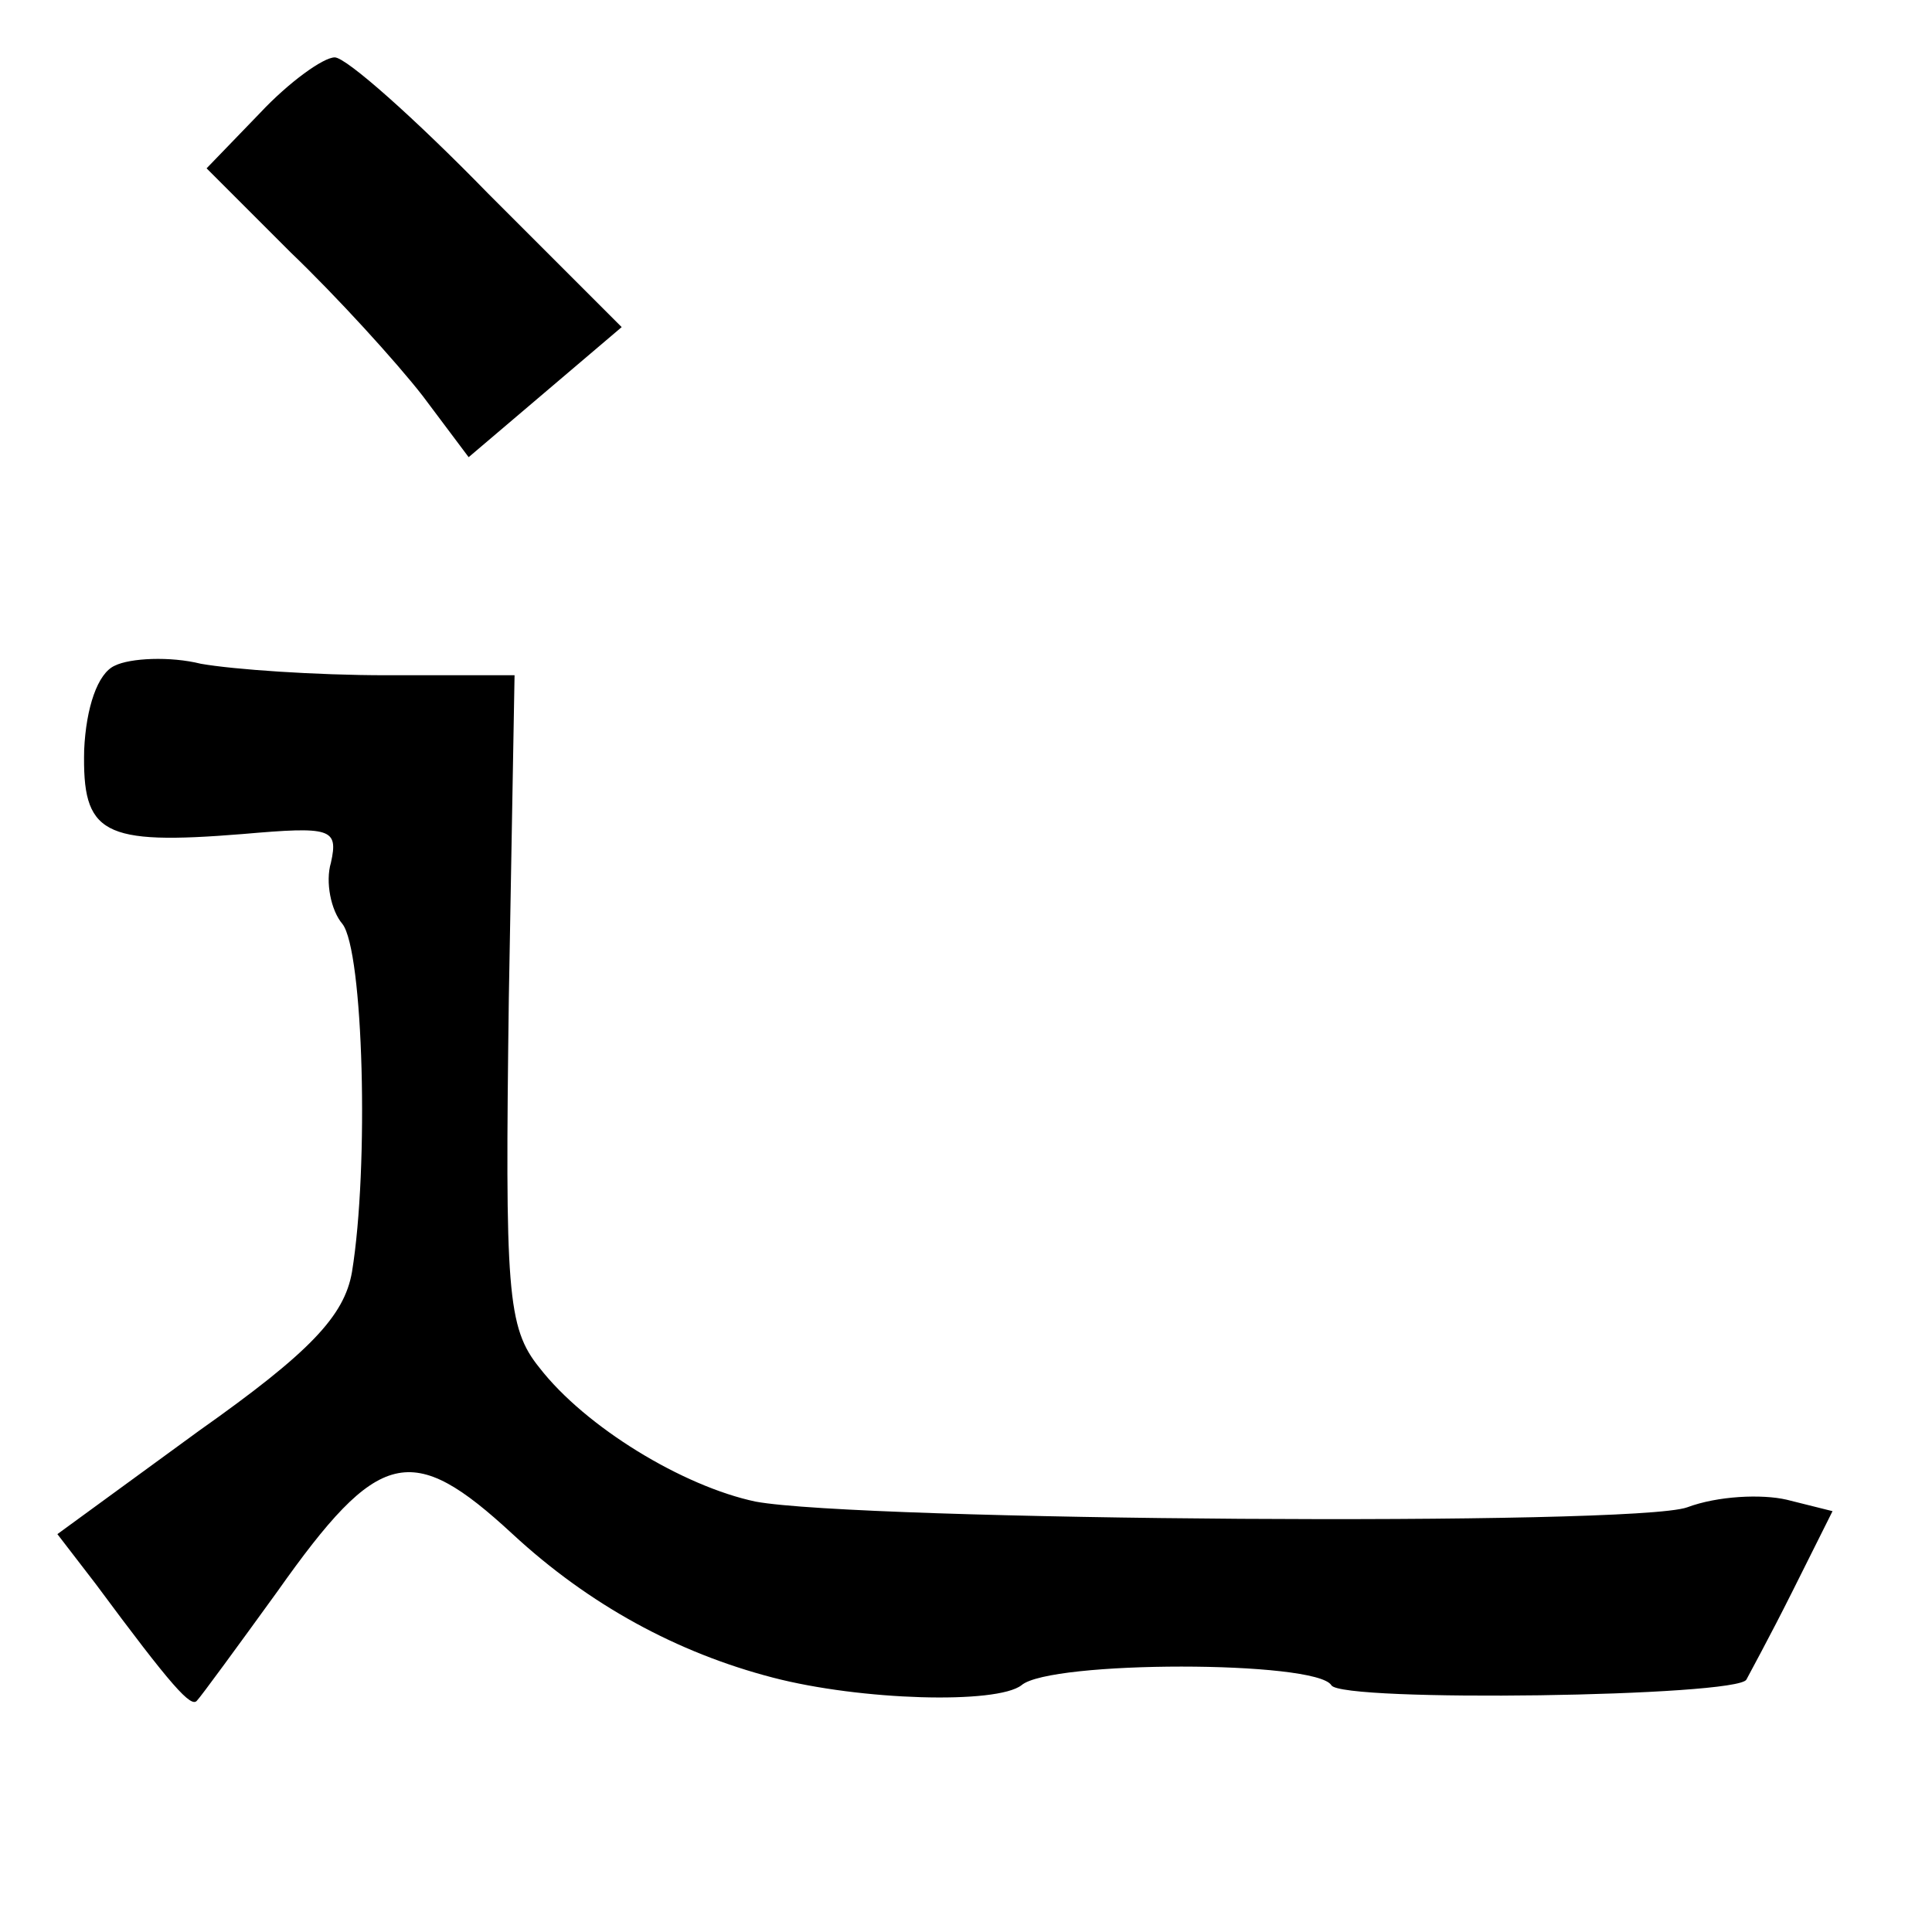<?xml version="1.0" standalone="no"?>
<!DOCTYPE svg PUBLIC "-//W3C//DTD SVG 20010904//EN"
 "http://www.w3.org/TR/2001/REC-SVG-20010904/DTD/svg10.dtd">
<svg version="1.0" xmlns="http://www.w3.org/2000/svg"
 width="101pt" height="101pt" viewBox="0 0 101 101"
 preserveAspectRatio="xMidYMid meet">
<g transform="translate(0,101) scale(0.1,-0.1)"
fill="#000000" stroke="none">
<path d="M136 951 l-28 -29 44 -44 c24 -23 55 -57 69 -75 l24 -32 40 34 40 34
-70 70 c-38 39 -74 71 -80 71 -6 0 -24 -13 -39 -29z"/>
<path d="M60 662 c-9 -4 -15 -22 -16 -44 -1 -44 9 -50 83 -44 46 4 50 3 46
-15 -3 -10 0 -25 6 -32 11 -14 14 -127 5 -182 -4 -23 -22 -42 -80 -83 l-74
-54 20 -26 c40 -54 50 -65 53 -61 2 2 21 28 42 57 53 75 70 79 123 30 40 -37
86 -62 136 -75 46 -12 117 -14 130 -4 15 13 154 13 162 0 5 -9 213 -6 217 3 1
2 12 22 24 46 l21 42 -24 6 c-13 3 -36 2 -52 -4 -28 -10 -433 -7 -487 3 -38 8
-89 39 -113 70 -17 21 -18 40 -16 193 l3 169 -67 0 c-37 0 -80 3 -97 6 -16 4
-37 3 -45 -1z"/>
</g>
</svg>
